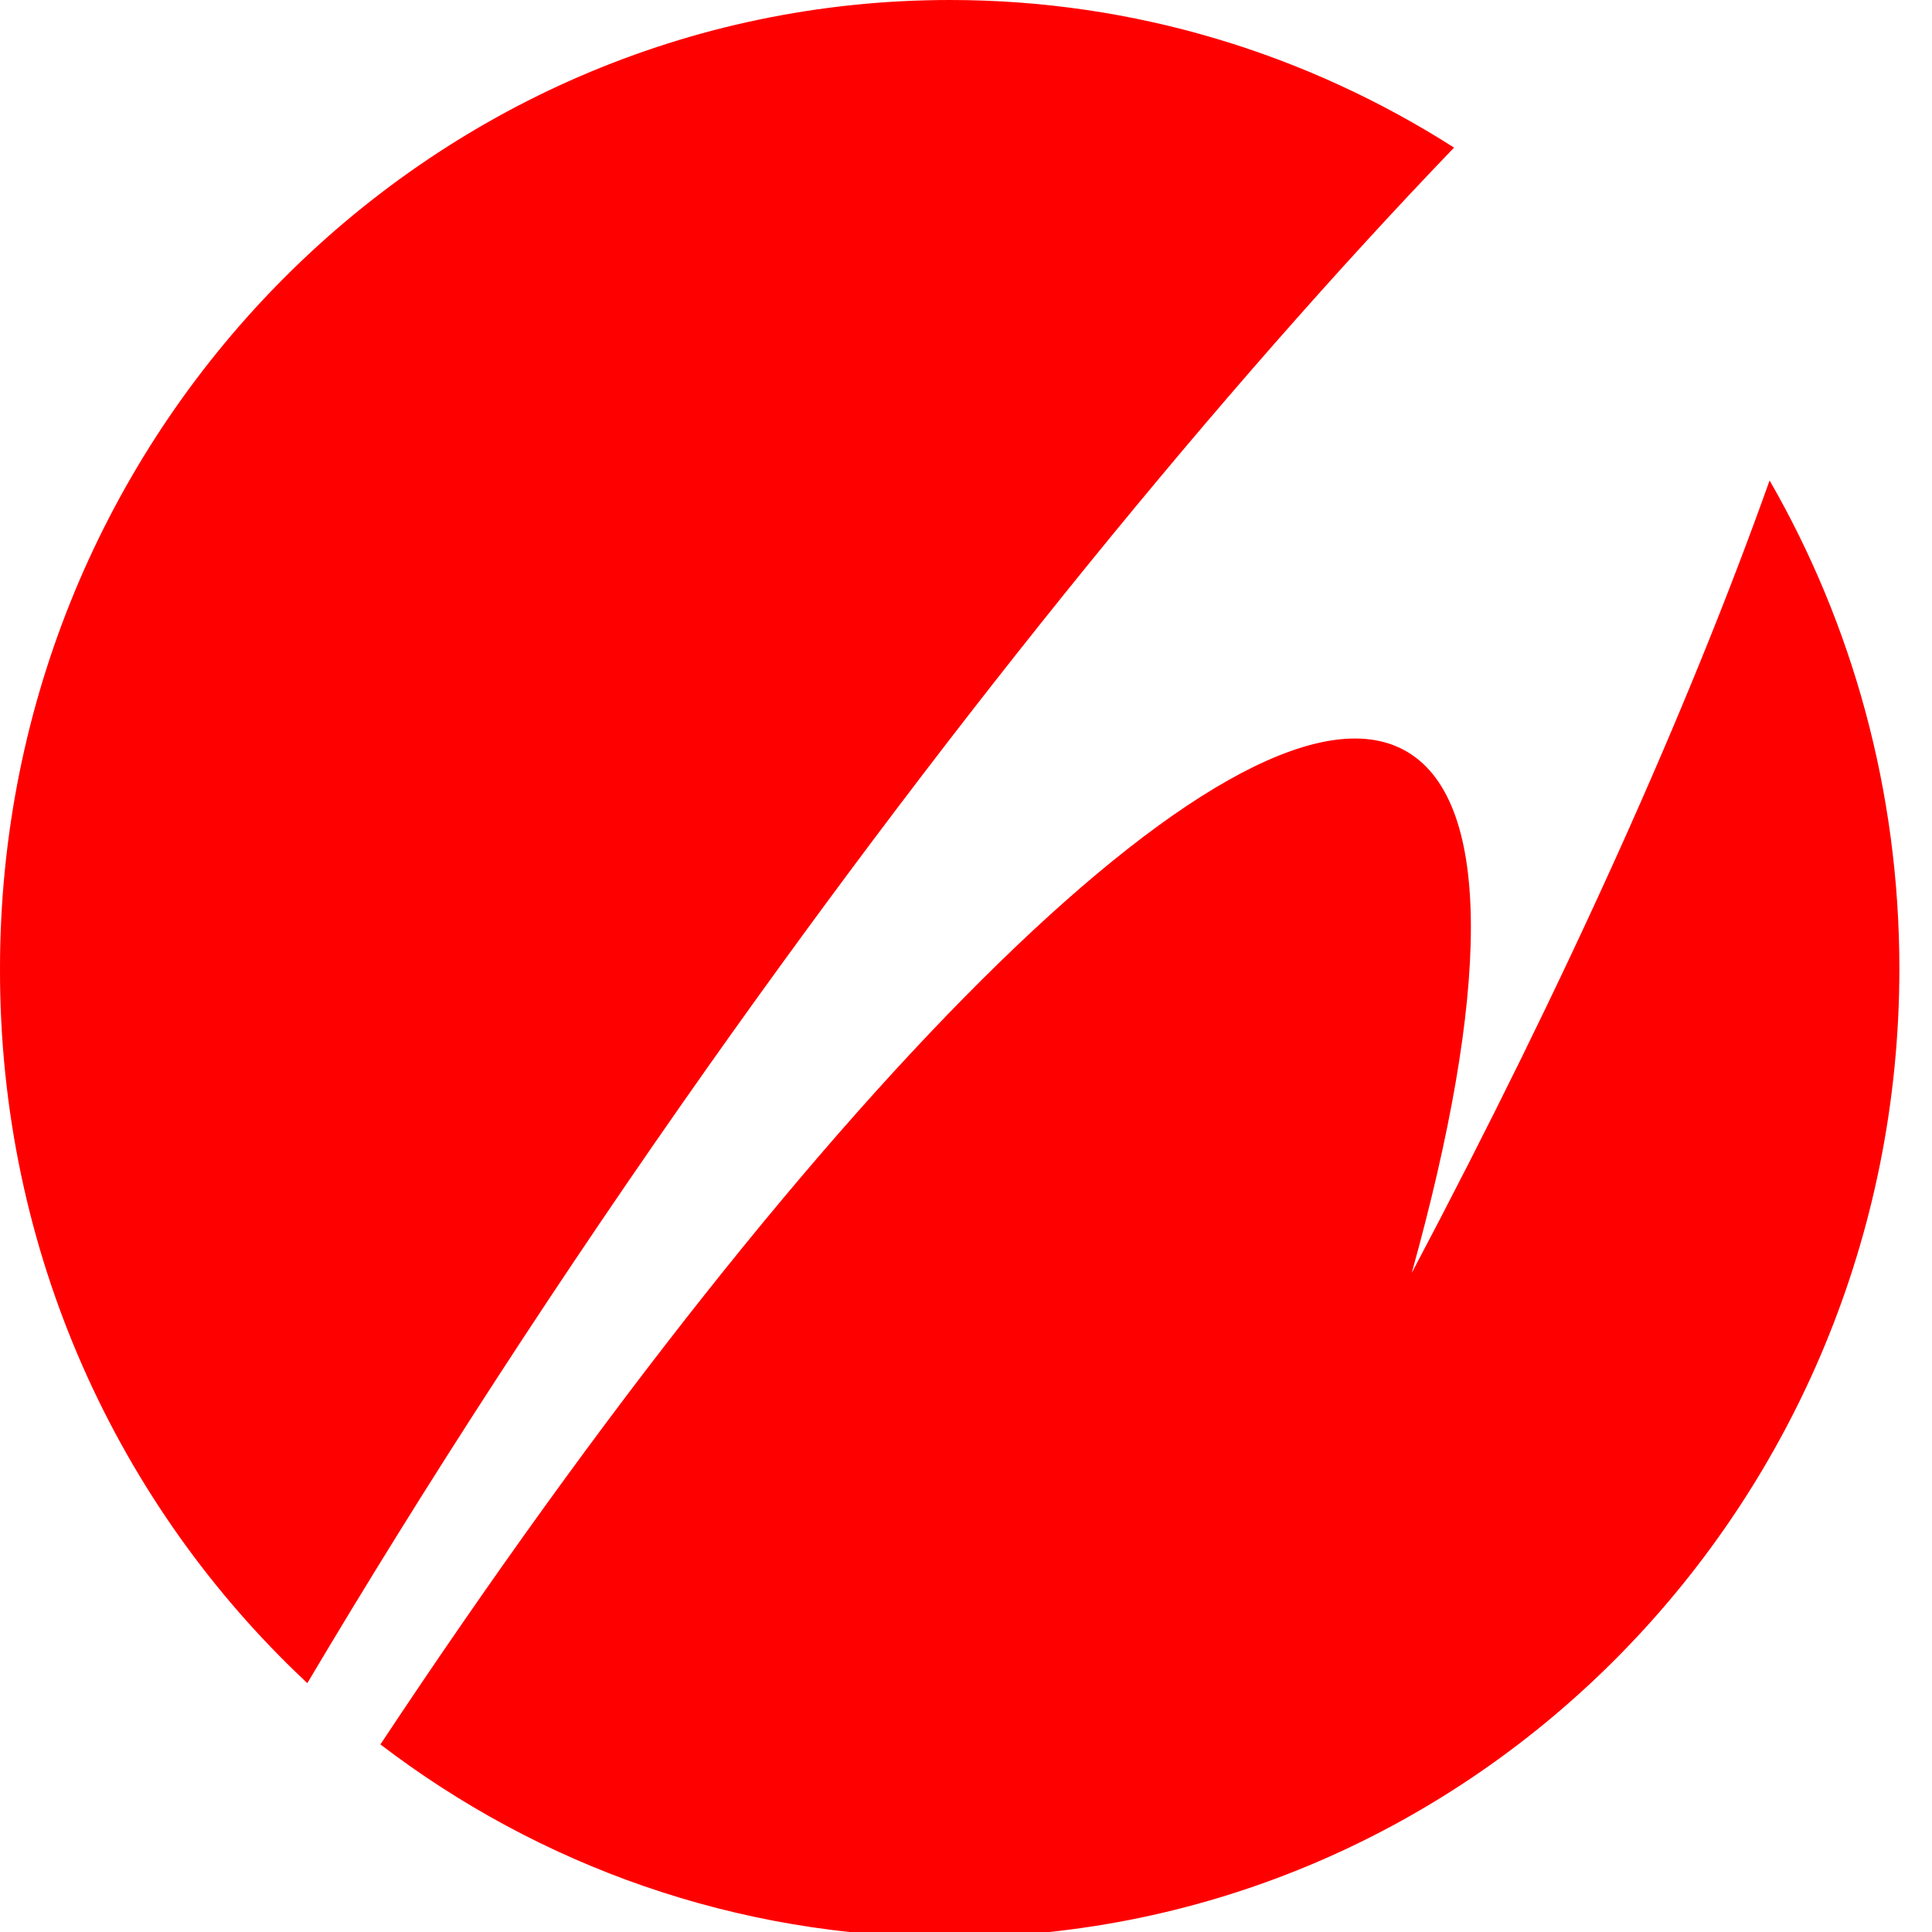 <svg width="18" height="18" viewBox="0 0 52 52" fill="none" xmlns="http://www.w3.org/2000/svg">
<g clip-path="url(#clip0_413_3739)">
<path d="M8.272 45.302C11.452 39.941 15.11 34.3 19.081 28.677C25.827 19.137 32.886 10.477 39.136 3.973C35.202 1.462 30.552 0 25.57 0C11.452 0 7.88122e-05 11.677 7.88122e-05 26.071C-0.018 33.7 3.18 40.541 8.272 45.302Z" fill="#FF0000"/>
<path d="M47.629 12.932C45.441 19.08 42.151 26.409 37.997 34.262C40.074 26.802 40.203 21.629 37.886 20.242C33.566 17.656 22.096 29.052 10.239 46.951C14.504 50.212 19.817 52.143 25.552 52.143C39.669 52.143 51.122 40.466 51.122 26.071C51.122 21.292 49.853 16.794 47.629 12.932Z" fill="#FF0000"/>
</g>
<defs>
<clipPath id="clip0_413_3739">
<rect width="52" height="52" fill="white"/>
</clipPath>
</defs>
</svg>
